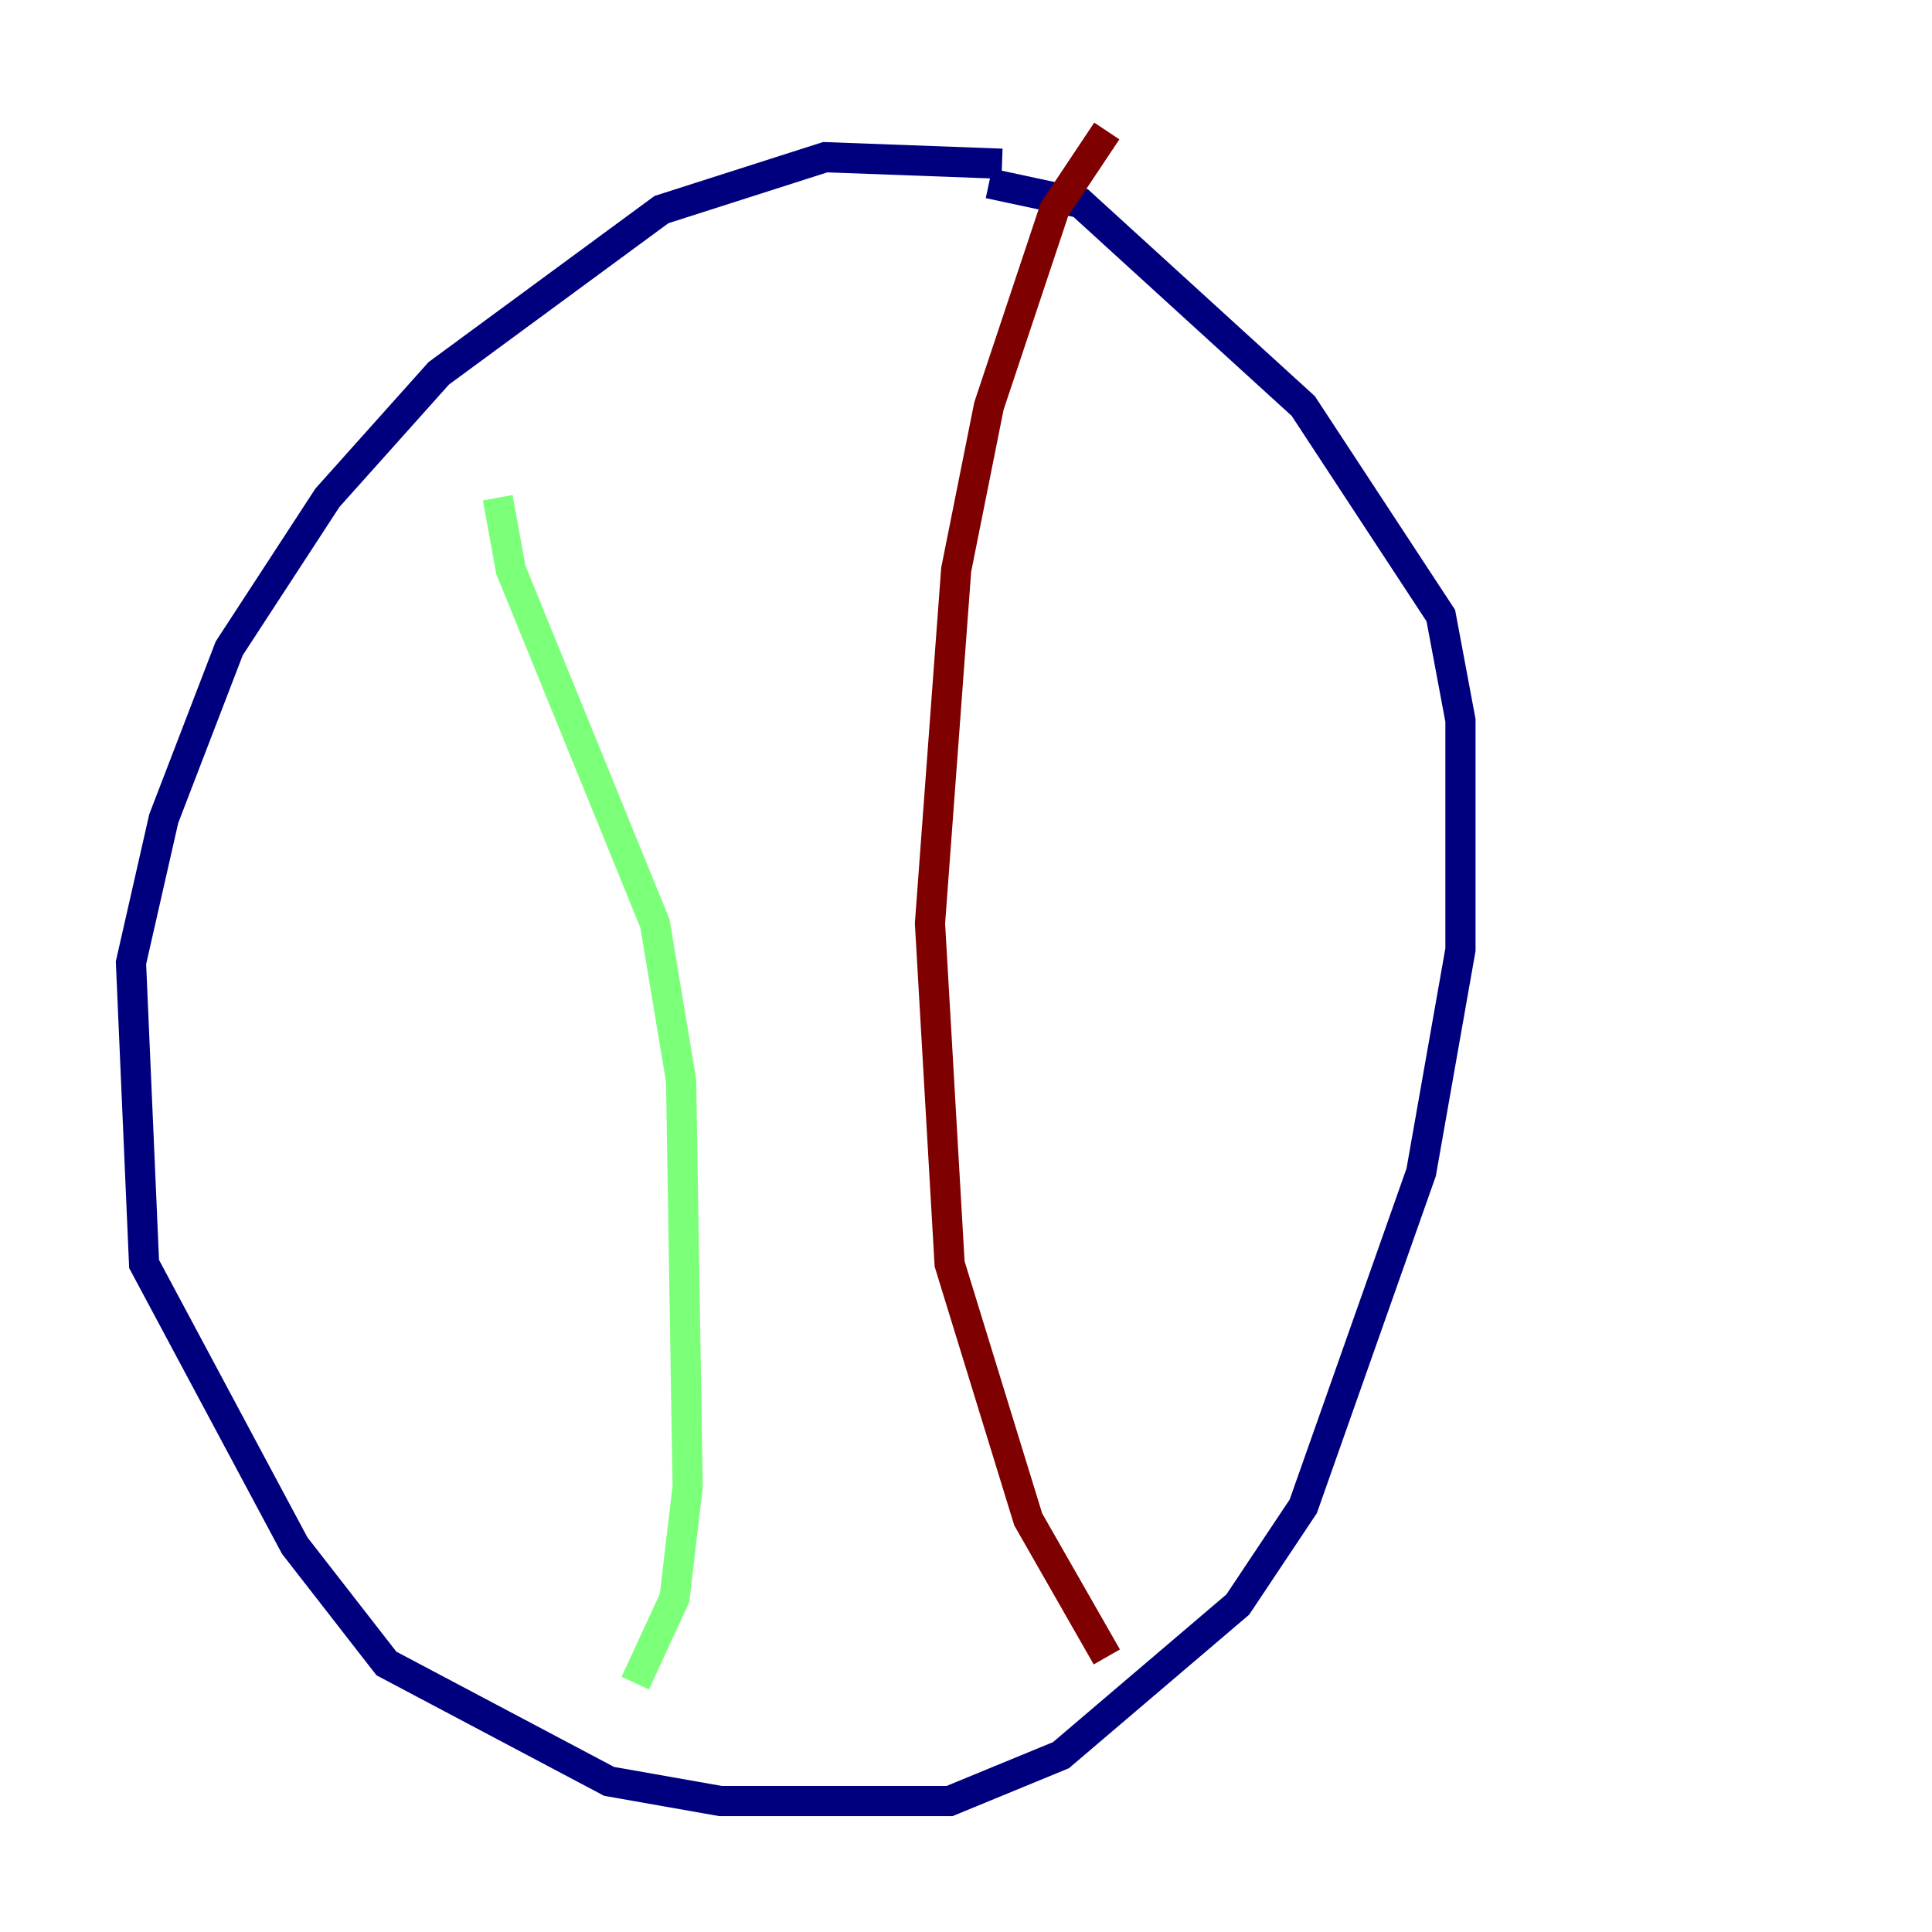 <?xml version="1.0" encoding="utf-8" ?>
<svg baseProfile="tiny" height="128" version="1.2" viewBox="0,0,128,128" width="128" xmlns="http://www.w3.org/2000/svg" xmlns:ev="http://www.w3.org/2001/xml-events" xmlns:xlink="http://www.w3.org/1999/xlink"><defs /><polyline fill="none" points="66.386,10.848 54.671,10.414 43.824,13.885 29.071,24.732 21.695,32.976 15.186,42.956 10.848,54.237 8.678,63.783 9.546,83.742 19.525,102.4 25.6,110.21 40.352,118.02 47.729,119.322 62.915,119.322 70.291,116.285 82.007,106.305 86.346,99.797 94.156,77.668 96.759,62.915 96.759,47.729 95.458,40.786 86.346,26.902 71.593,13.451 65.519,12.149" stroke="#00007f" stroke-width="2" /><polyline fill="none" points="32.976,32.976 33.844,37.749 43.39,61.18 45.125,71.593 45.559,98.495 44.691,105.871 42.088,111.512" stroke="#7cff79" stroke-width="2" /><polyline fill="none" points="73.329,8.678 69.858,13.885 65.519,26.902 63.349,37.749 61.614,61.18 62.915,83.742 68.122,100.664 73.329,109.776" stroke="#7f0000" stroke-width="2" /></svg>